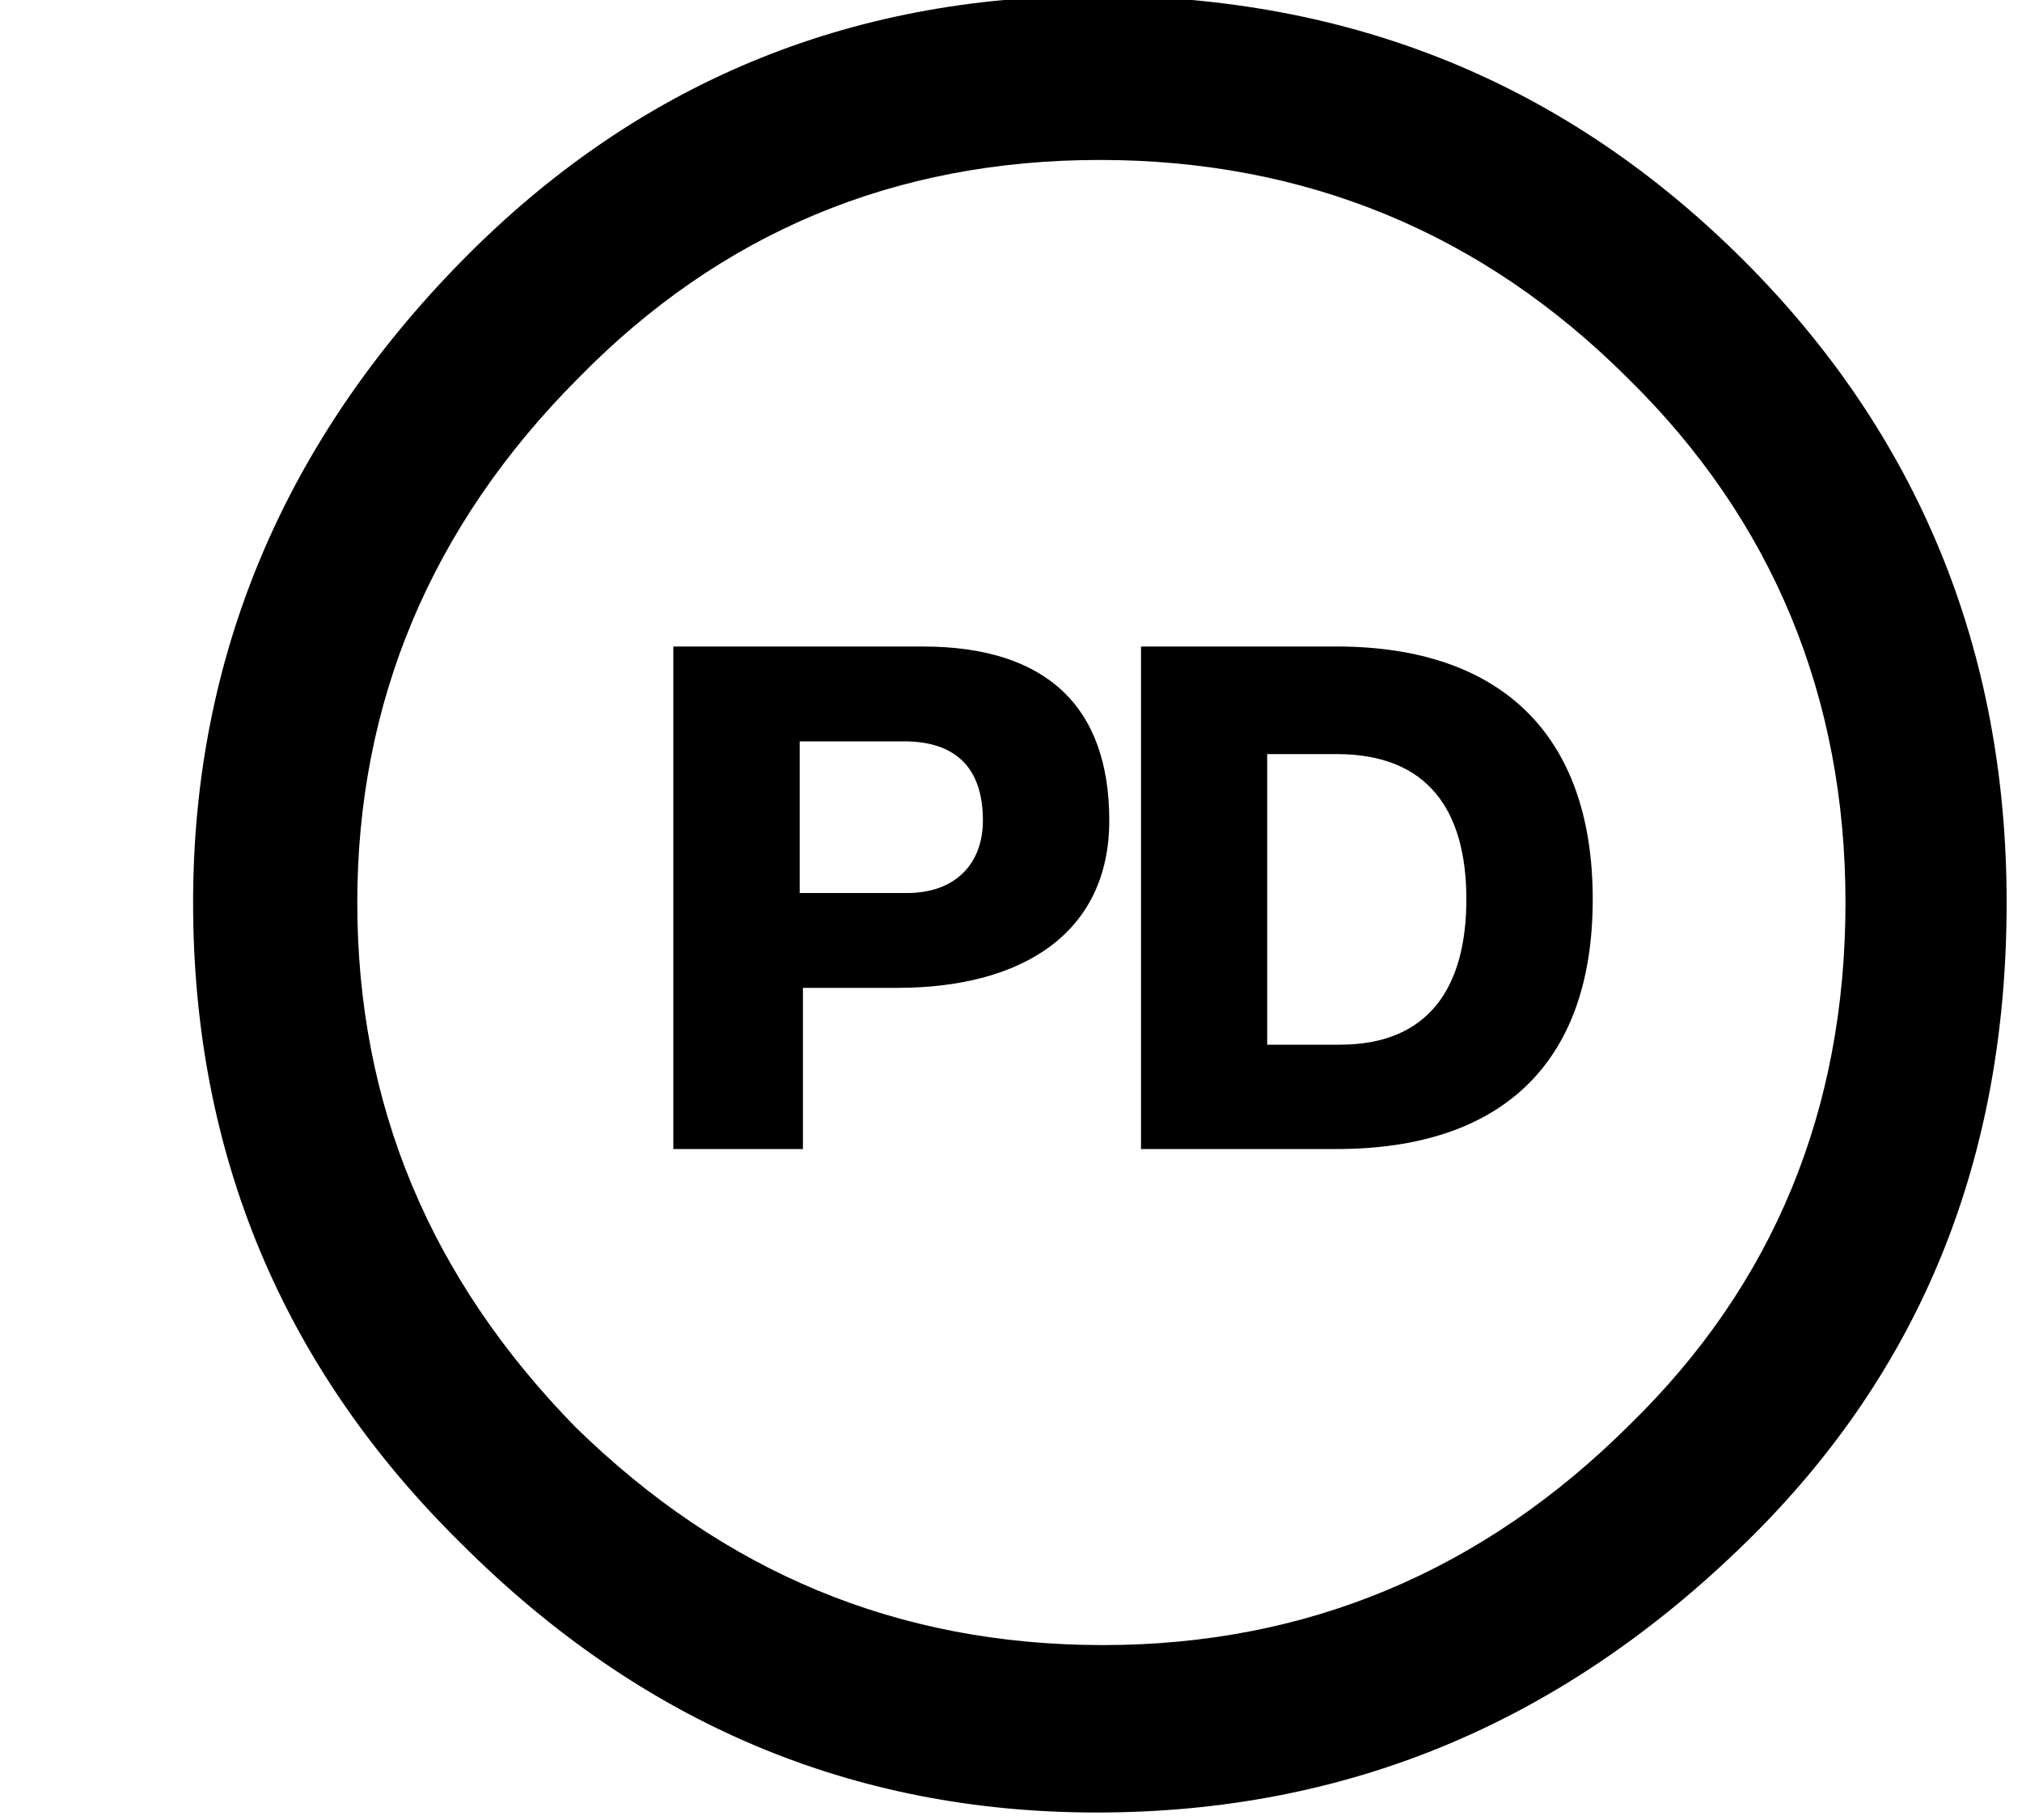 <?xml version="1.0" encoding="UTF-8"?>
<svg xmlns="http://www.w3.org/2000/svg" xmlns:xlink="http://www.w3.org/1999/xlink" width="10pt" height="9pt" viewBox="0 0 10 9" version="1.1"><title id="imgee3f5dfc10e8c20bbadc7b729b747f3c">\ccPublicDomain </title>
<defs>
<g>
<symbol overflow="visible" id="glyph0-0">
<path style="stroke:none;" d=""/>
</symbol>
<symbol overflow="visible" id="glyph0-1">
<path style="stroke:none;" d="M 4.469 -6.984 C 3.234 -6.984 2.188 -6.547 1.328 -5.672 C 0.453 -4.781 0 -3.719 0 -2.5 C 0 -1.266 0.438 -0.203 1.328 0.672 C 2.219 1.562 3.266 2 4.469 2 C 5.719 2 6.781 1.547 7.688 0.656 C 8.547 -0.188 8.969 -1.234 8.969 -2.5 C 8.969 -3.75 8.531 -4.812 7.672 -5.672 C 6.797 -6.547 5.734 -6.984 4.469 -6.984 Z M 4.484 -6.172 C 5.5 -6.172 6.375 -5.812 7.094 -5.094 C 7.812 -4.391 8.172 -3.516 8.172 -2.5 C 8.172 -1.469 7.812 -0.609 7.109 0.078 C 6.375 0.812 5.5 1.172 4.5 1.172 C 3.484 1.172 2.625 0.812 1.891 0.094 C 1.172 -0.641 0.812 -1.5 0.812 -2.5 C 0.812 -3.484 1.172 -4.359 1.906 -5.094 C 2.609 -5.812 3.469 -6.172 4.484 -6.172 Z M 4.531 -2.906 C 4.531 -3.469 4.219 -3.766 3.609 -3.766 L 2.375 -3.766 L 2.375 -1.281 L 3.016 -1.281 L 3.016 -2.078 L 3.484 -2.078 C 4.094 -2.078 4.531 -2.344 4.531 -2.906 Z M 3.531 -2.547 L 3 -2.547 L 3 -3.297 L 3.516 -3.297 C 3.781 -3.297 3.906 -3.156 3.906 -2.906 C 3.906 -2.688 3.766 -2.547 3.531 -2.547 Z M 6.922 -2.516 C 6.922 -3.344 6.453 -3.766 5.656 -3.766 L 4.688 -3.766 L 4.688 -1.281 L 5.656 -1.281 C 6.453 -1.281 6.922 -1.688 6.922 -2.516 Z M 6.297 -2.516 C 6.297 -2.078 6.109 -1.797 5.672 -1.797 L 5.312 -1.797 L 5.312 -3.234 L 5.656 -3.234 C 6.109 -3.234 6.297 -2.953 6.297 -2.516 Z M 6.297 -2.516 "/>
</symbol>
</g>
</defs>
<g id="surface1">
<g style="fill:rgb(0%,0%,0%);fill-opacity:1;">
  <use xlink:href="#glyph0-1" x="0.955" y="6.963"/>
</g>
</g>
</svg>
